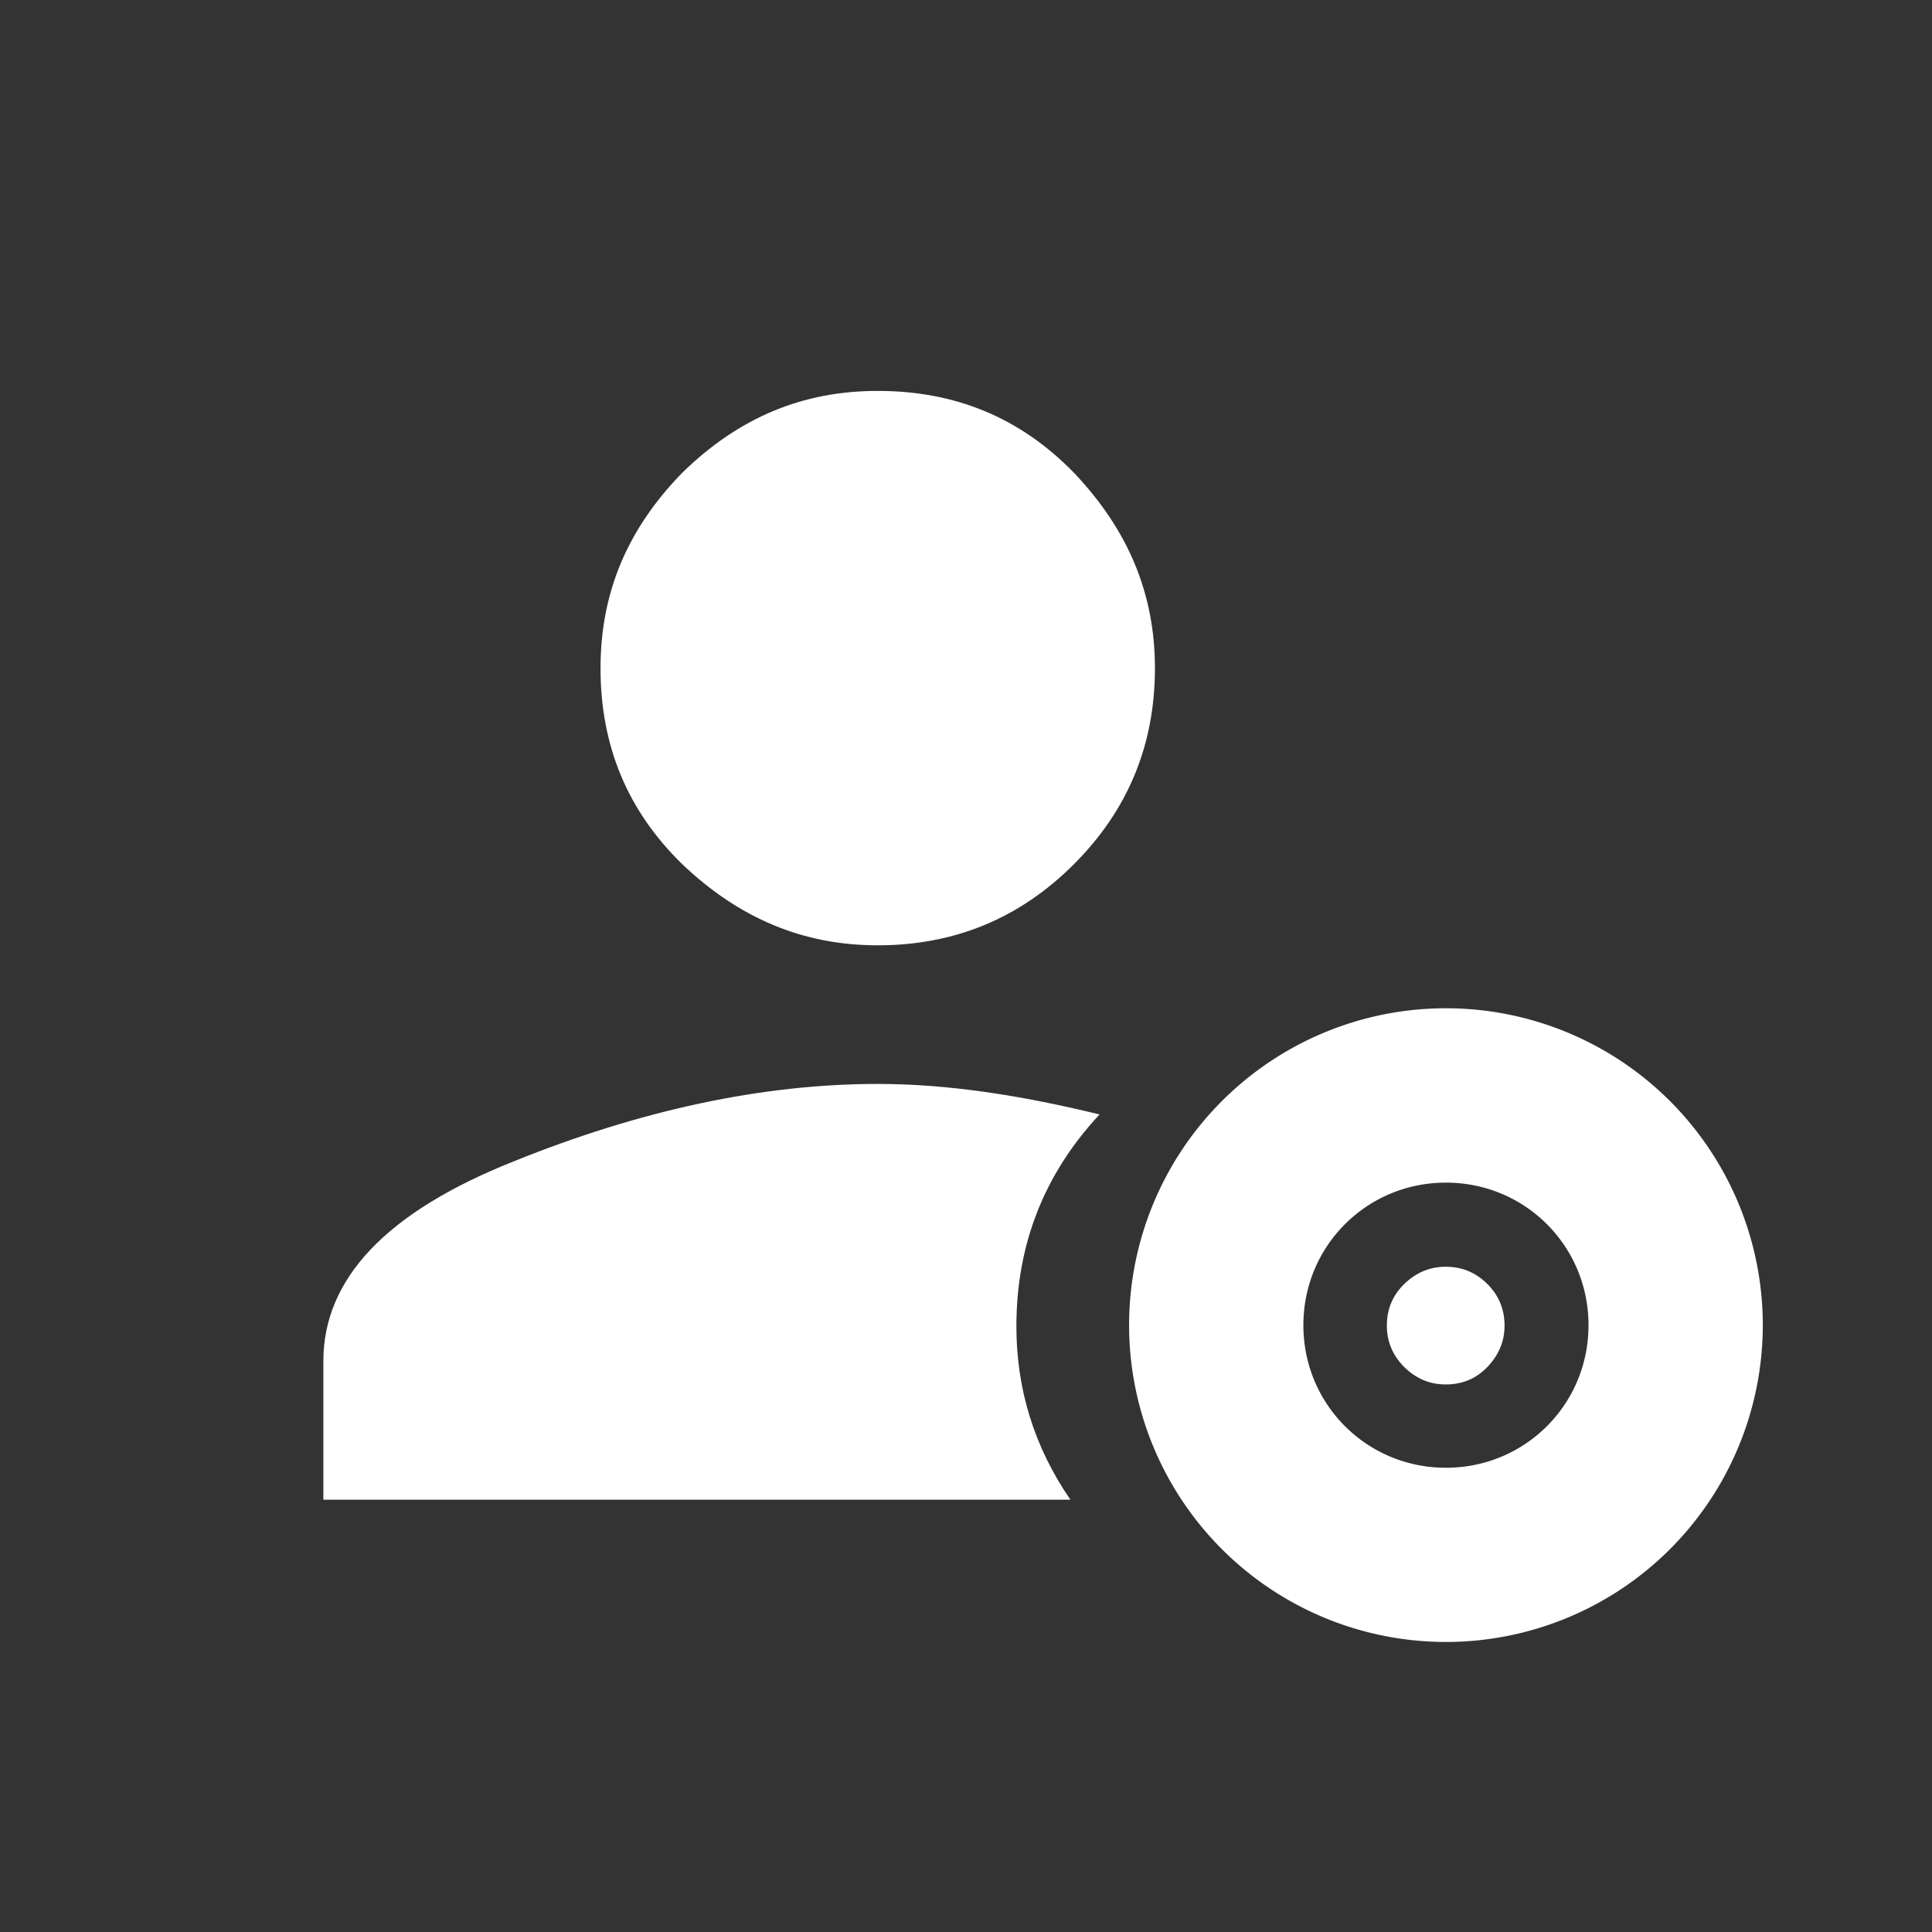 <svg id="svg4" width="24" height="24" version="1.1" viewBox="0 0 24 24" xmlns="http://www.w3.org/2000/svg">
 <rect x="0" y="0" width="24" height="24" fill="#333333" stroke="none"/>
 <path id="path11" d="m10.904 13.465c0.861 0 1.765 0.138 2.755 0.379-0.697 0.749-1.033 1.627-1.033 2.634 0 0.766 0.215 1.489 0.671 2.152h-9.28v-1.722c0-1.024 0.783-1.851 2.359-2.479 1.575-0.637 3.09-0.964 4.528-0.964" fill="#fff"/>
 <path id="path9" d="m10.904 11.743c-0.93 0-1.722-0.336-2.428-1.007-0.689-0.671-1.016-1.481-1.016-2.436 0-0.93 0.327-1.722 1.016-2.428 0.706-0.689 1.498-1.016 2.428-1.016 0.956 0 1.765 0.327 2.436 1.016 0.671 0.706 1.007 1.498 1.007 2.428 0 0.956-0.336 1.765-1.007 2.436-0.671 0.671-1.481 1.007-2.436 1.007" fill="#fff"/>
 <path id="path70" d="m17.962 16.068a0.394 0.394 0 0 0-0.394 0.394 0.394 0.394 0 0 0 0.394 0.394 0.394 0.394 0 0 0 0.394-0.394 0.394 0.394 0 0 0-0.394-0.394m0 2.165c-0.984 0-1.771-0.787-1.771-1.771s0.787-1.771 1.771-1.771c0.984 0 1.771 0.787 1.771 1.771s-0.787 1.771-1.771 1.771m0-5.708a3.936 3.936 0 0 0-3.936 3.936 3.936 3.936 0 0 0 3.936 3.936 3.936 3.936 0 0 0 3.936-3.936 3.936 3.936 0 0 0-3.936-3.936z" fill="#fff"/>
 <path id="path9-3" d="m17.959 15.736c-0.197 0-0.366 0.071-0.515 0.214-0.146 0.143-0.216 0.314-0.216 0.517 0 0.197 0.069 0.366 0.216 0.515 0.15 0.146 0.318 0.216 0.515 0.216 0.203 0 0.375-0.069 0.517-0.216 0.143-0.15 0.214-0.318 0.214-0.515 0-0.203-0.071-0.375-0.214-0.517-0.143-0.143-0.314-0.214-0.517-0.214" fill="#fff"/>
</svg>
